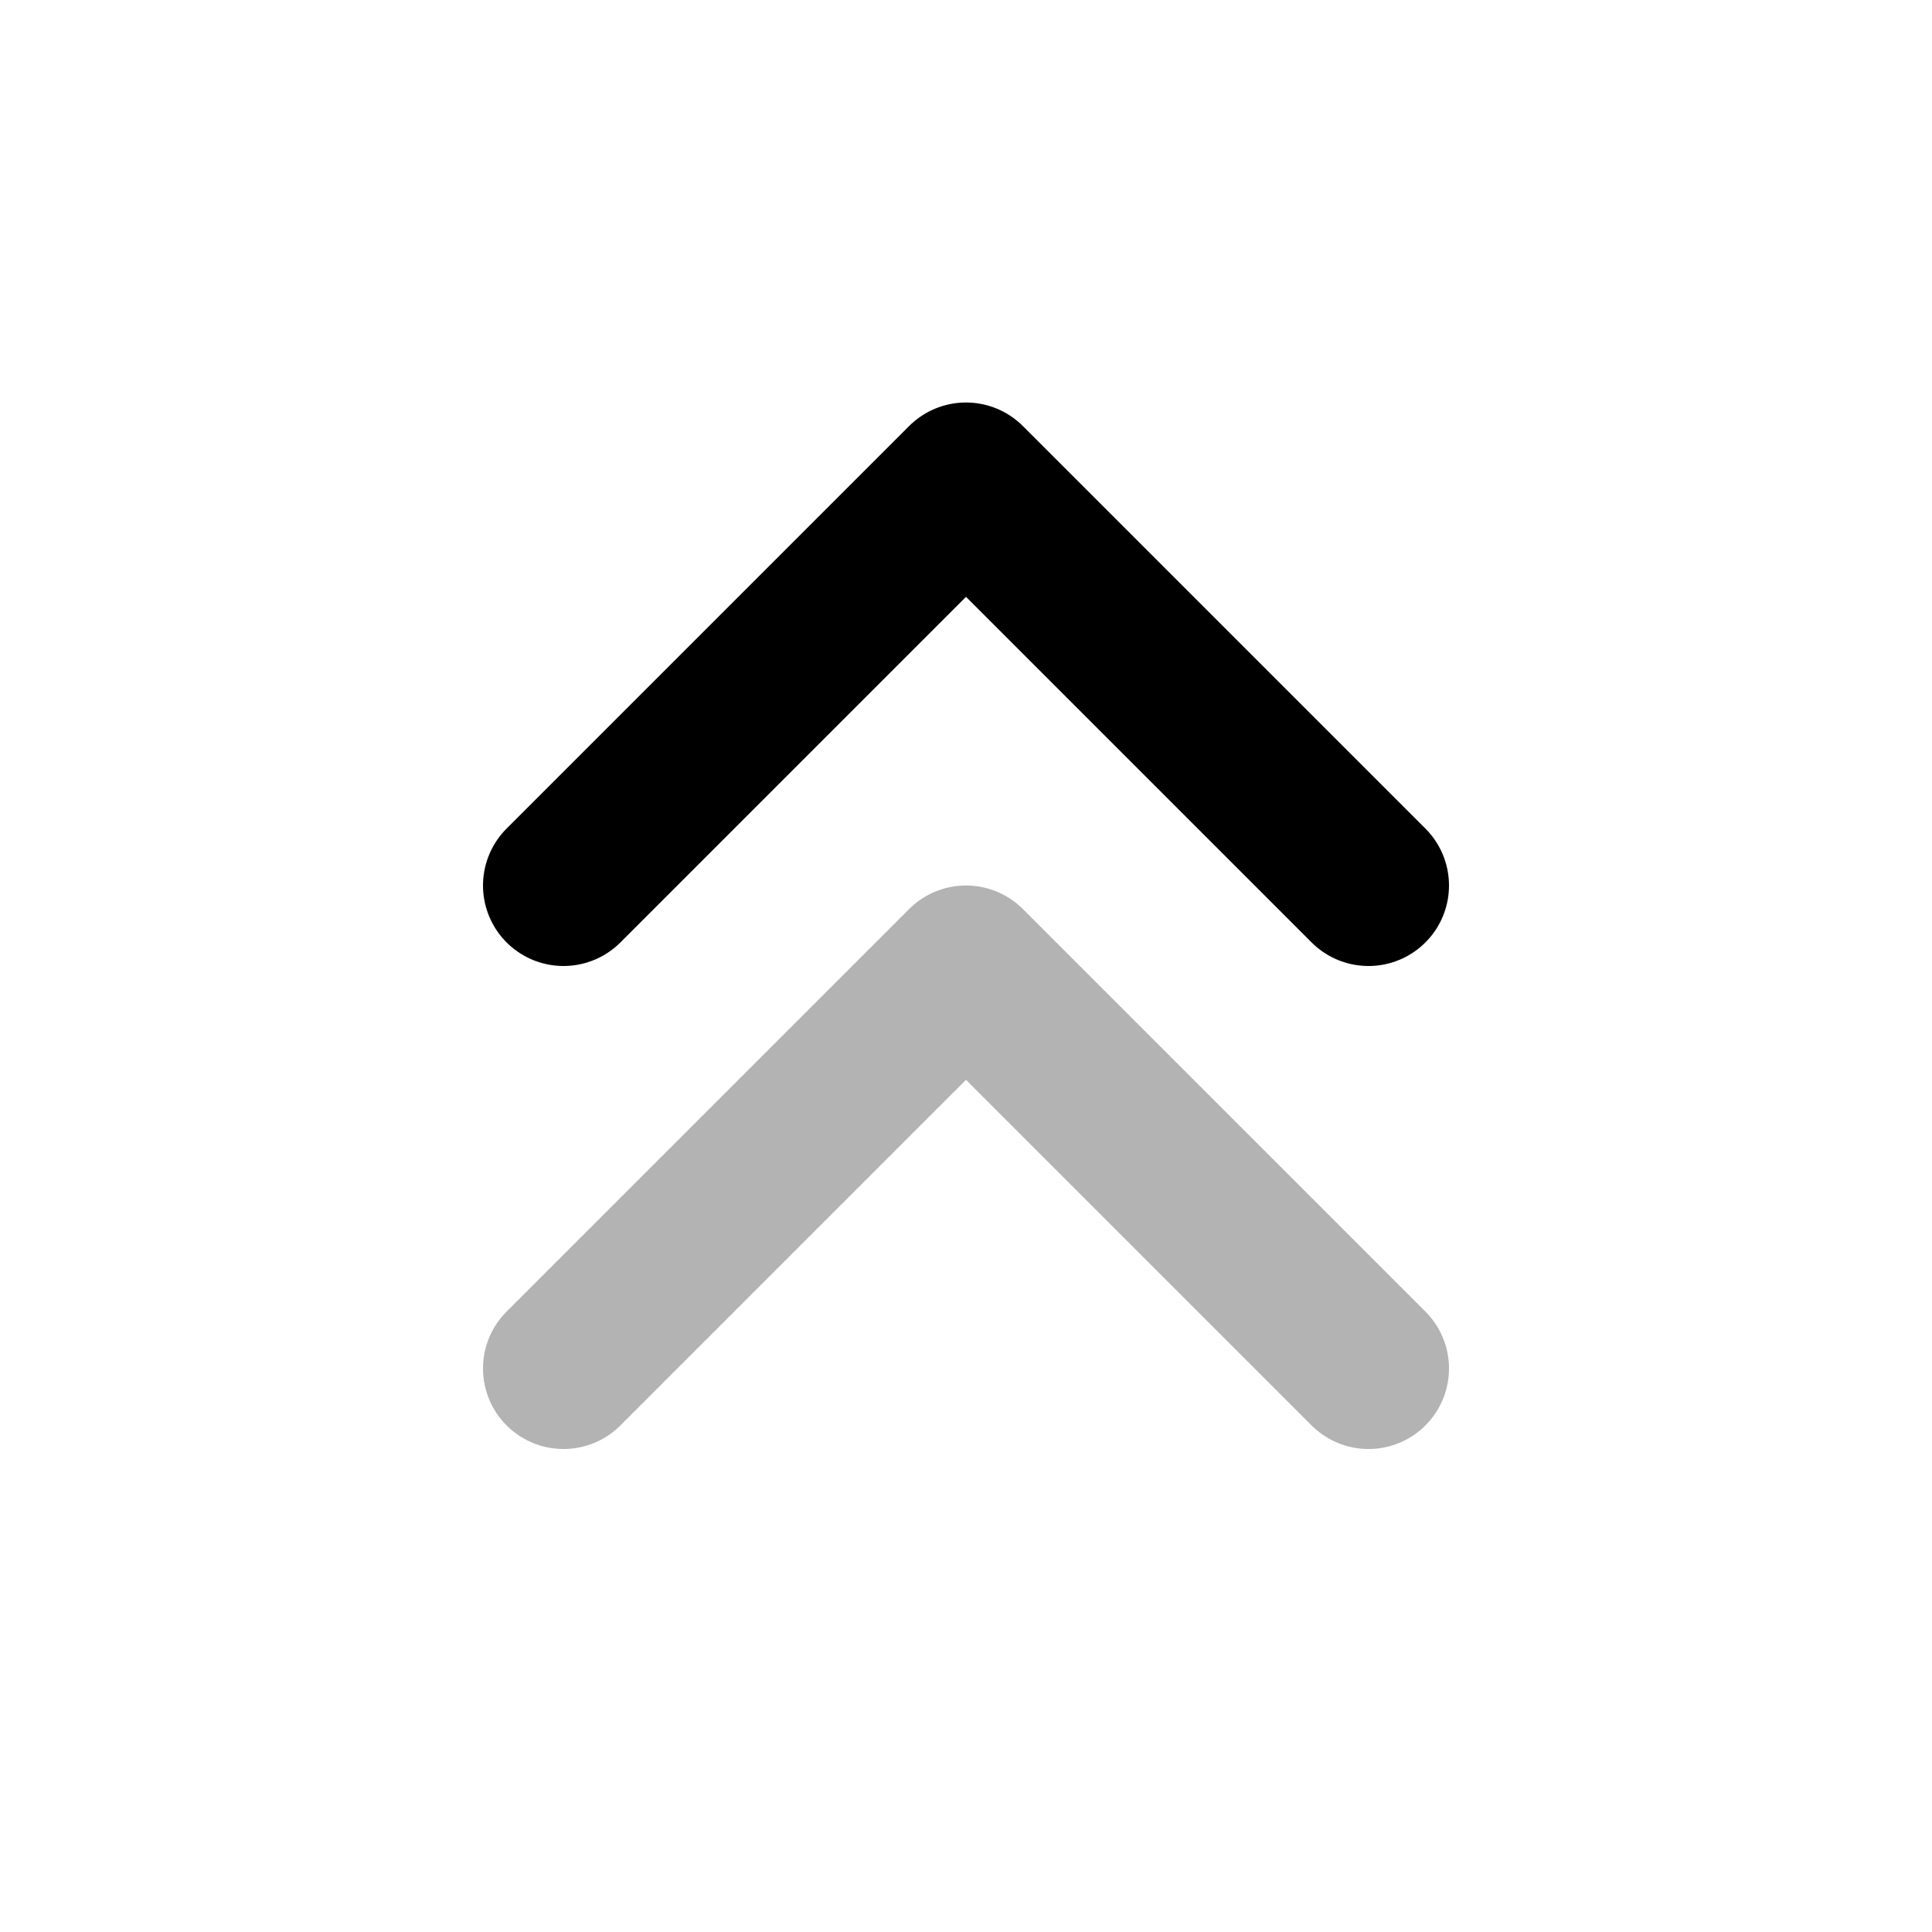 <svg width="24" height="24" viewBox="0 0 24 24" fill="none" xmlns="http://www.w3.org/2000/svg">
    <path opacity="0.3" d="M17 17L12 12L7 17" stroke="currentColor" stroke-width="2" stroke-linecap="round" stroke-linejoin="round"/>
    <path d="M17 11L12 6L7 11" stroke="currentColor" stroke-width="2" stroke-linecap="round" stroke-linejoin="round"/>
</svg>

